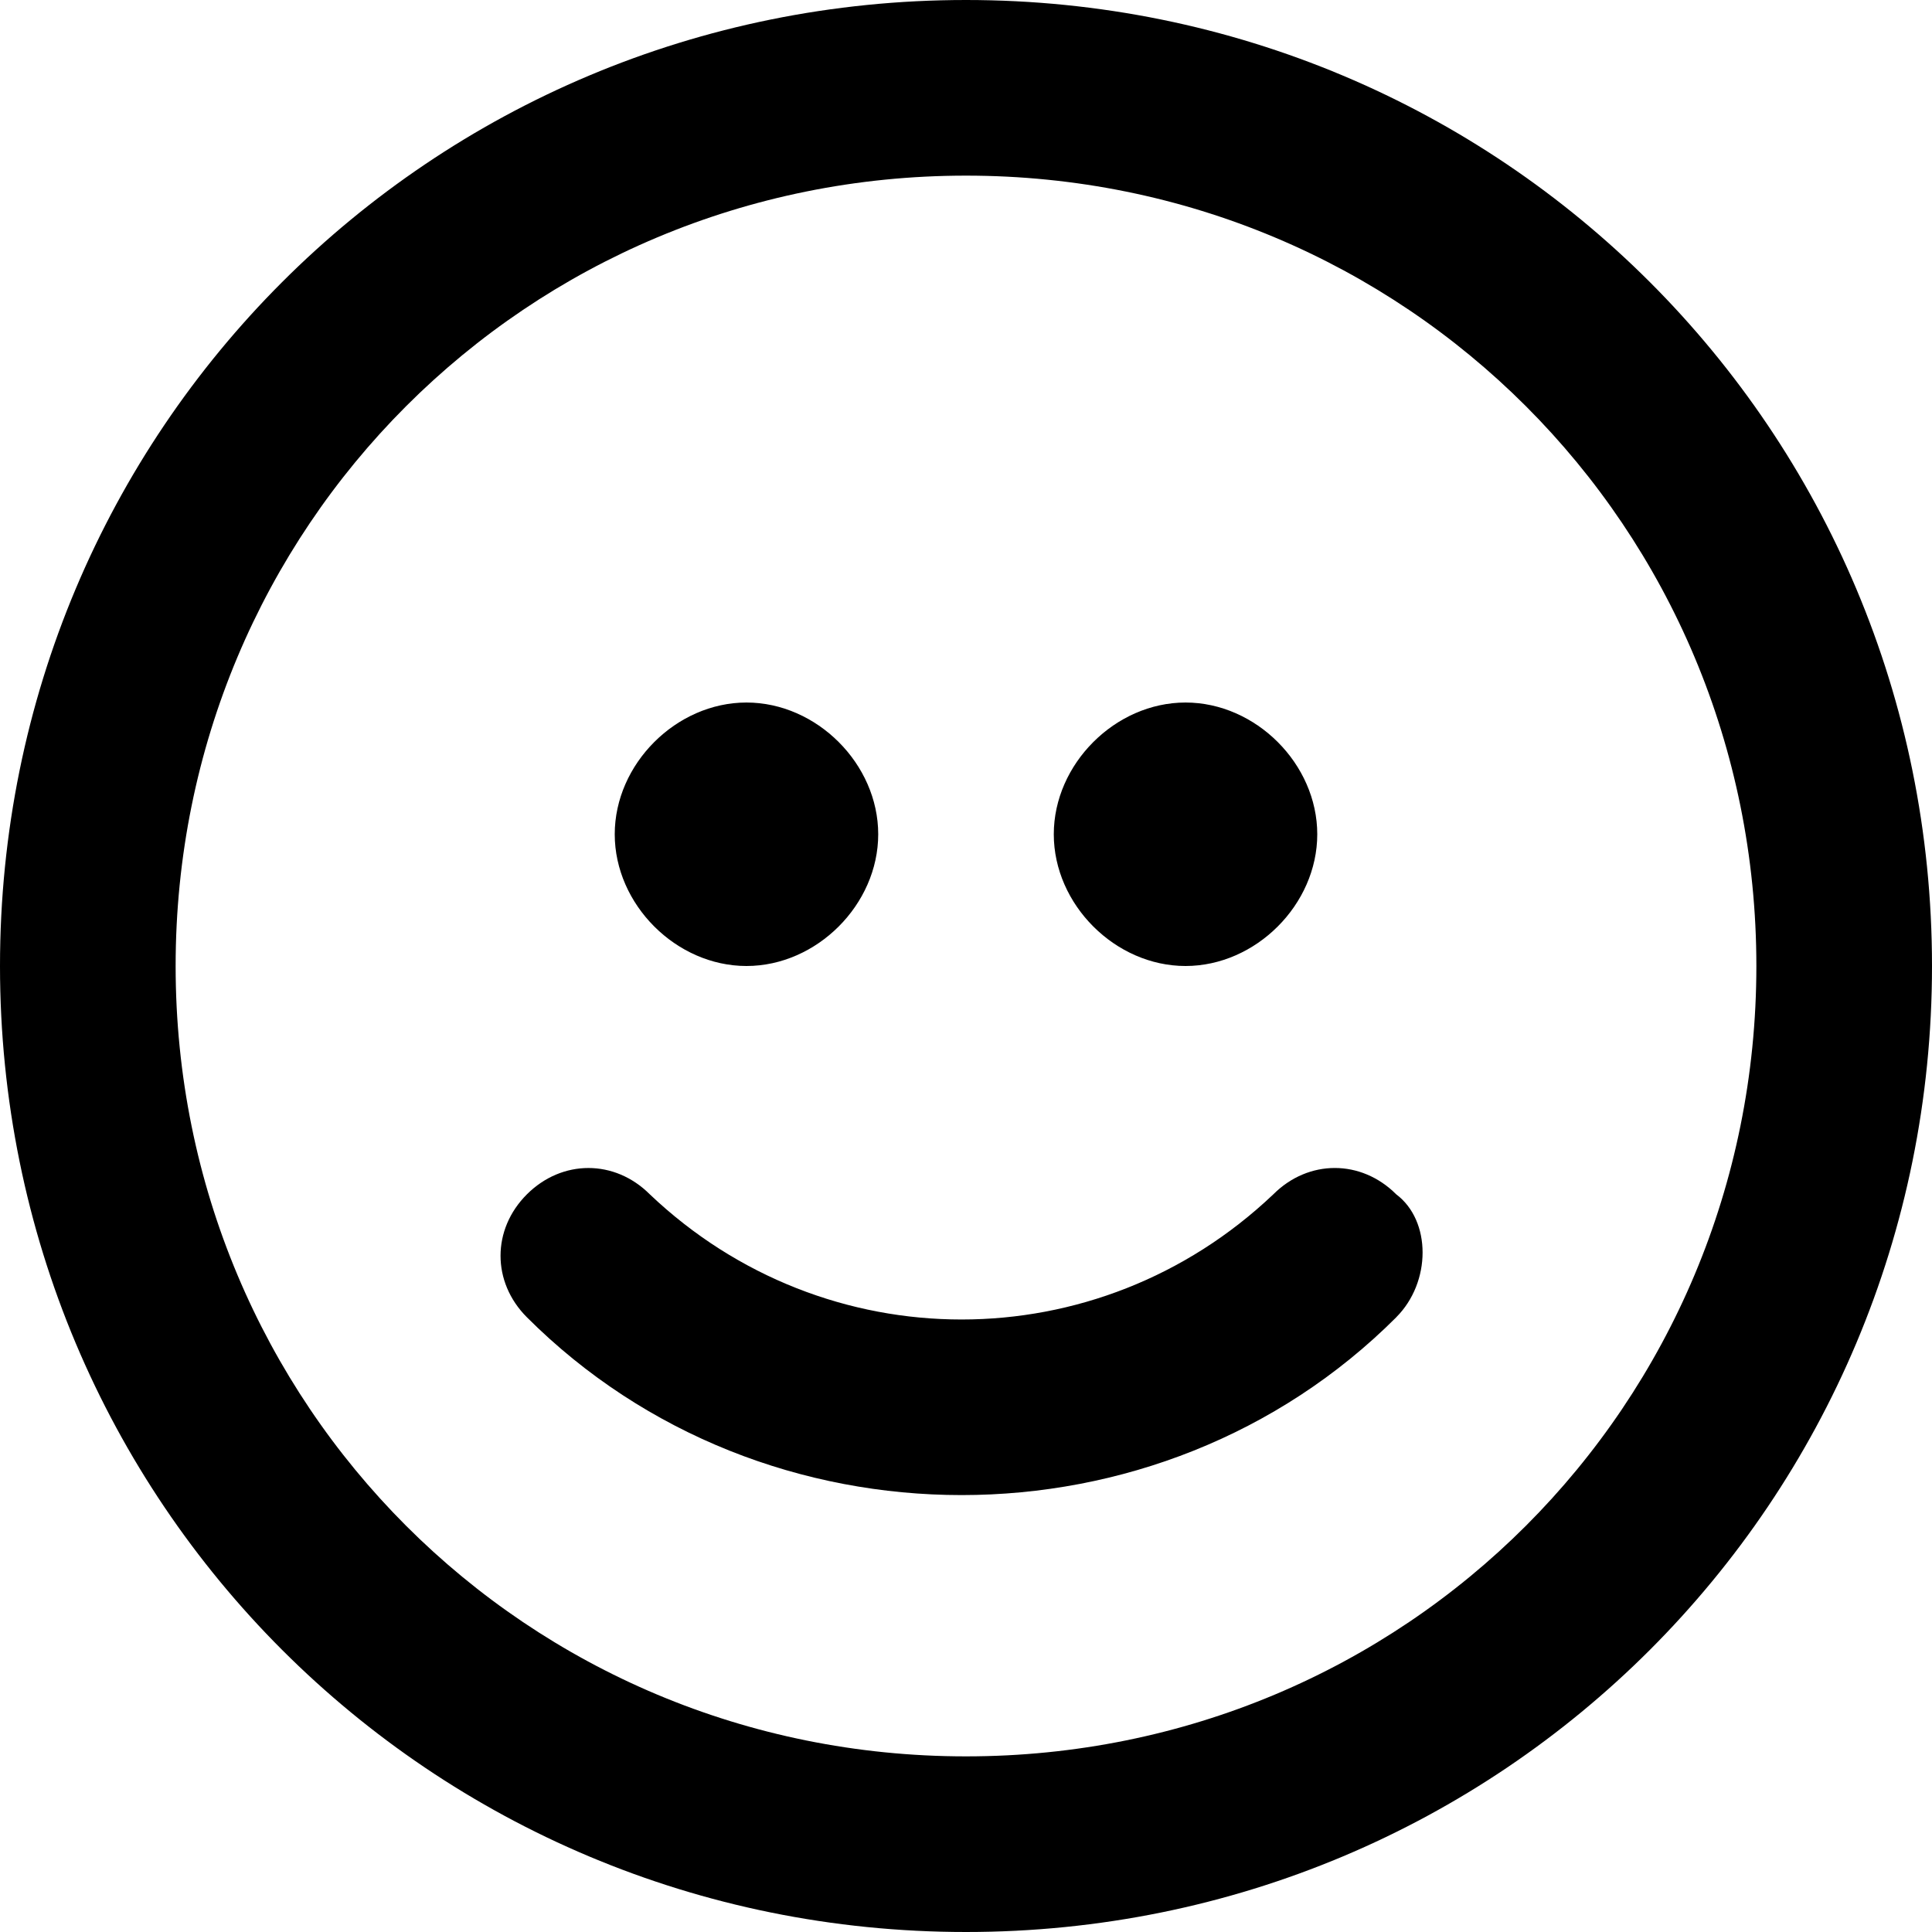 <!-- Generated by IcoMoon.io -->
<svg version="1.1" xmlns="http://www.w3.org/2000/svg" width="32" height="32" viewBox="0 0 32 32">
<title>smile</title>
<path d="M16 32c-8.873 0-16-7.127-16-16s7.127-16 16-16c8.873 0 16 7.127 16 16s-7.127 16-16 16zM16 2.909c-7.273 0-13.091 5.818-13.091 13.091s5.818 13.091 13.091 13.091 13.091-5.818 13.091-13.091c0-7.273-5.818-13.091-13.091-13.091zM23.127 21.818v0c-3.927 3.927-10.473 3.927-14.4 0v0c0 0 0 0 0 0-0.582-0.582-0.582-1.455 0-2.036s1.455-0.582 2.036 0c0 0 0 0 0 0 2.909 2.764 7.418 2.764 10.327 0 0 0 0 0 0 0 0.582-0.582 1.455-0.582 2.036 0 0.582 0.436 0.582 1.455 0 2.036 0 0 0 0 0 0zM19.636 16c-1.164 0-2.182-1.018-2.182-2.182s1.018-2.182 2.182-2.182c1.164 0 2.182 1.018 2.182 2.182s-1.018 2.182-2.182 2.182zM12.364 16c-1.164 0-2.182-1.018-2.182-2.182s1.018-2.182 2.182-2.182 2.182 1.018 2.182 2.182c0 1.164-1.018 2.182-2.182 2.182z"></path>
</svg>
